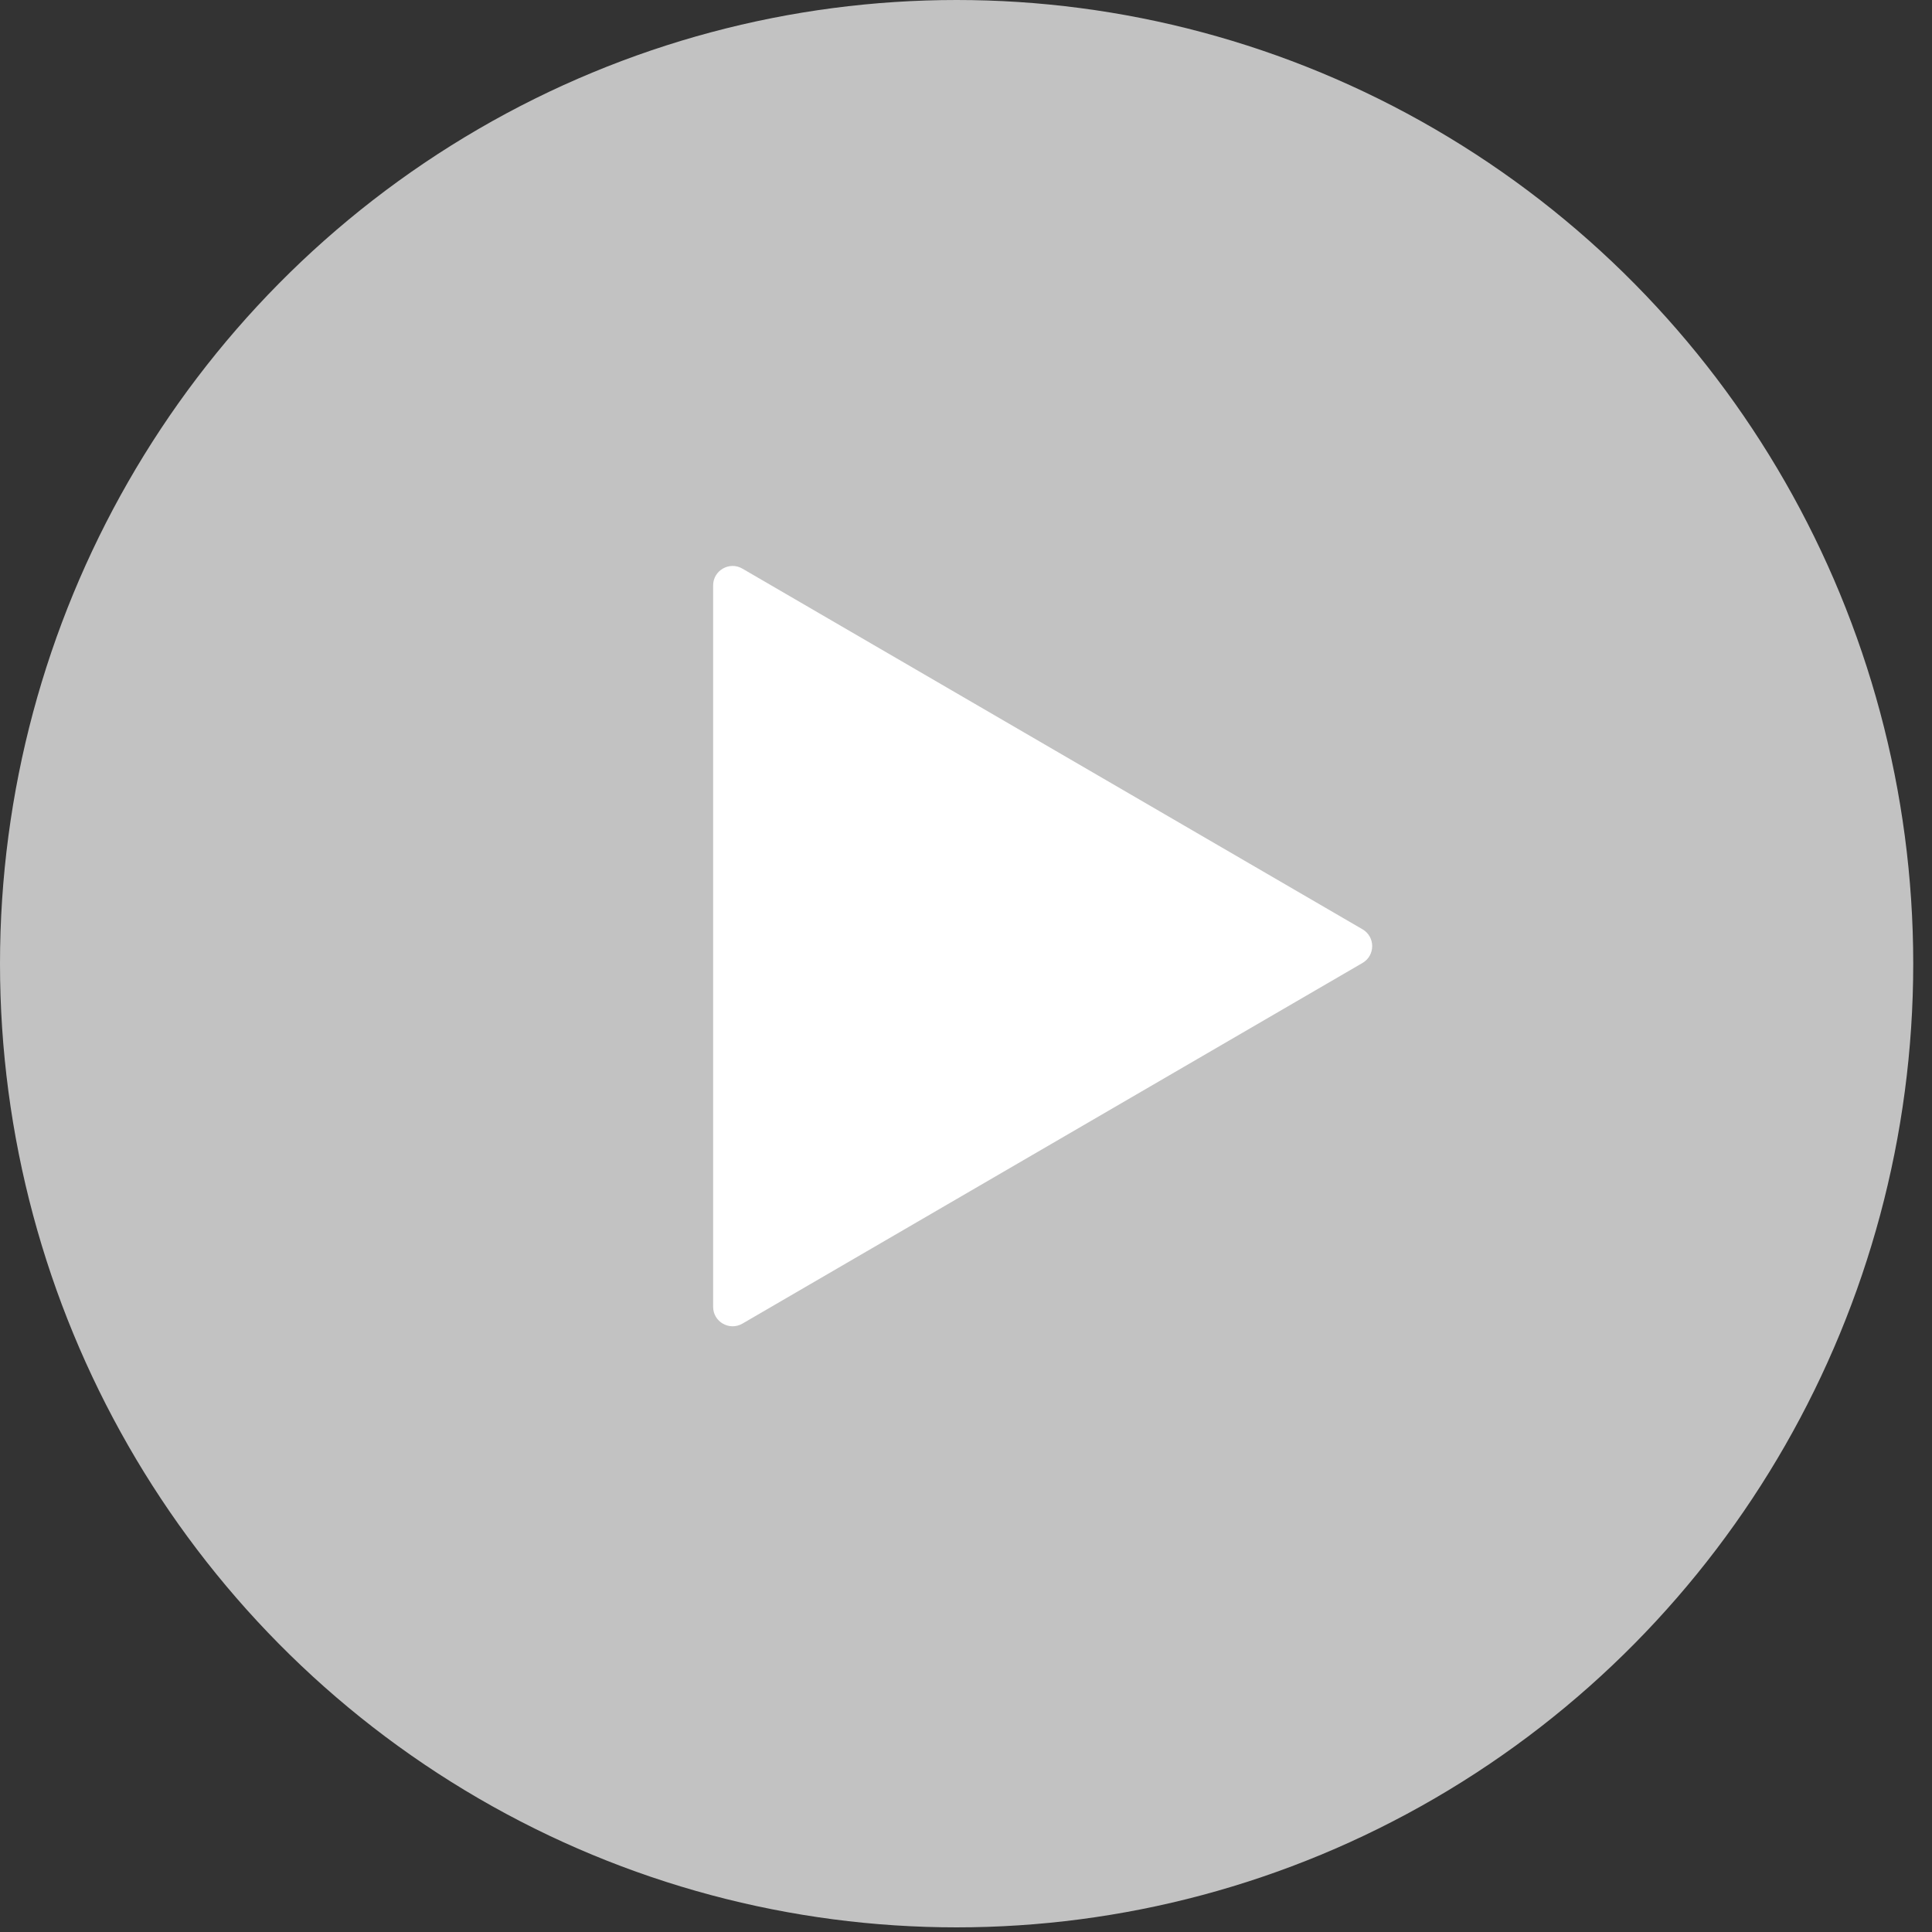 <svg width="35" height="35" viewBox="0 0 35 35" fill="none" xmlns="http://www.w3.org/2000/svg">
<rect x="0" y="0" width="35" height="35" fill="#333333" stroke="none"/>
<g clip-path="url(#clip0_5005_38416)">
<ellipse opacity="0.7" cx="17.33" cy="17.458" rx="17.33" ry="17.458" fill="white"/>
<path d="M24.683 16.835C24.917 16.971 24.917 17.309 24.683 17.445L13.449 23.979C13.214 24.115 12.919 23.946 12.919 23.674L12.919 10.606C12.919 10.334 13.214 10.164 13.449 10.301L24.683 16.835Z" fill="white"/>
</g>
<defs>
<clipPath id="clip0_5005_38416">
<rect width="34.659" height="34.915" fill="white"/>
</clipPath>
</defs>
</svg>

